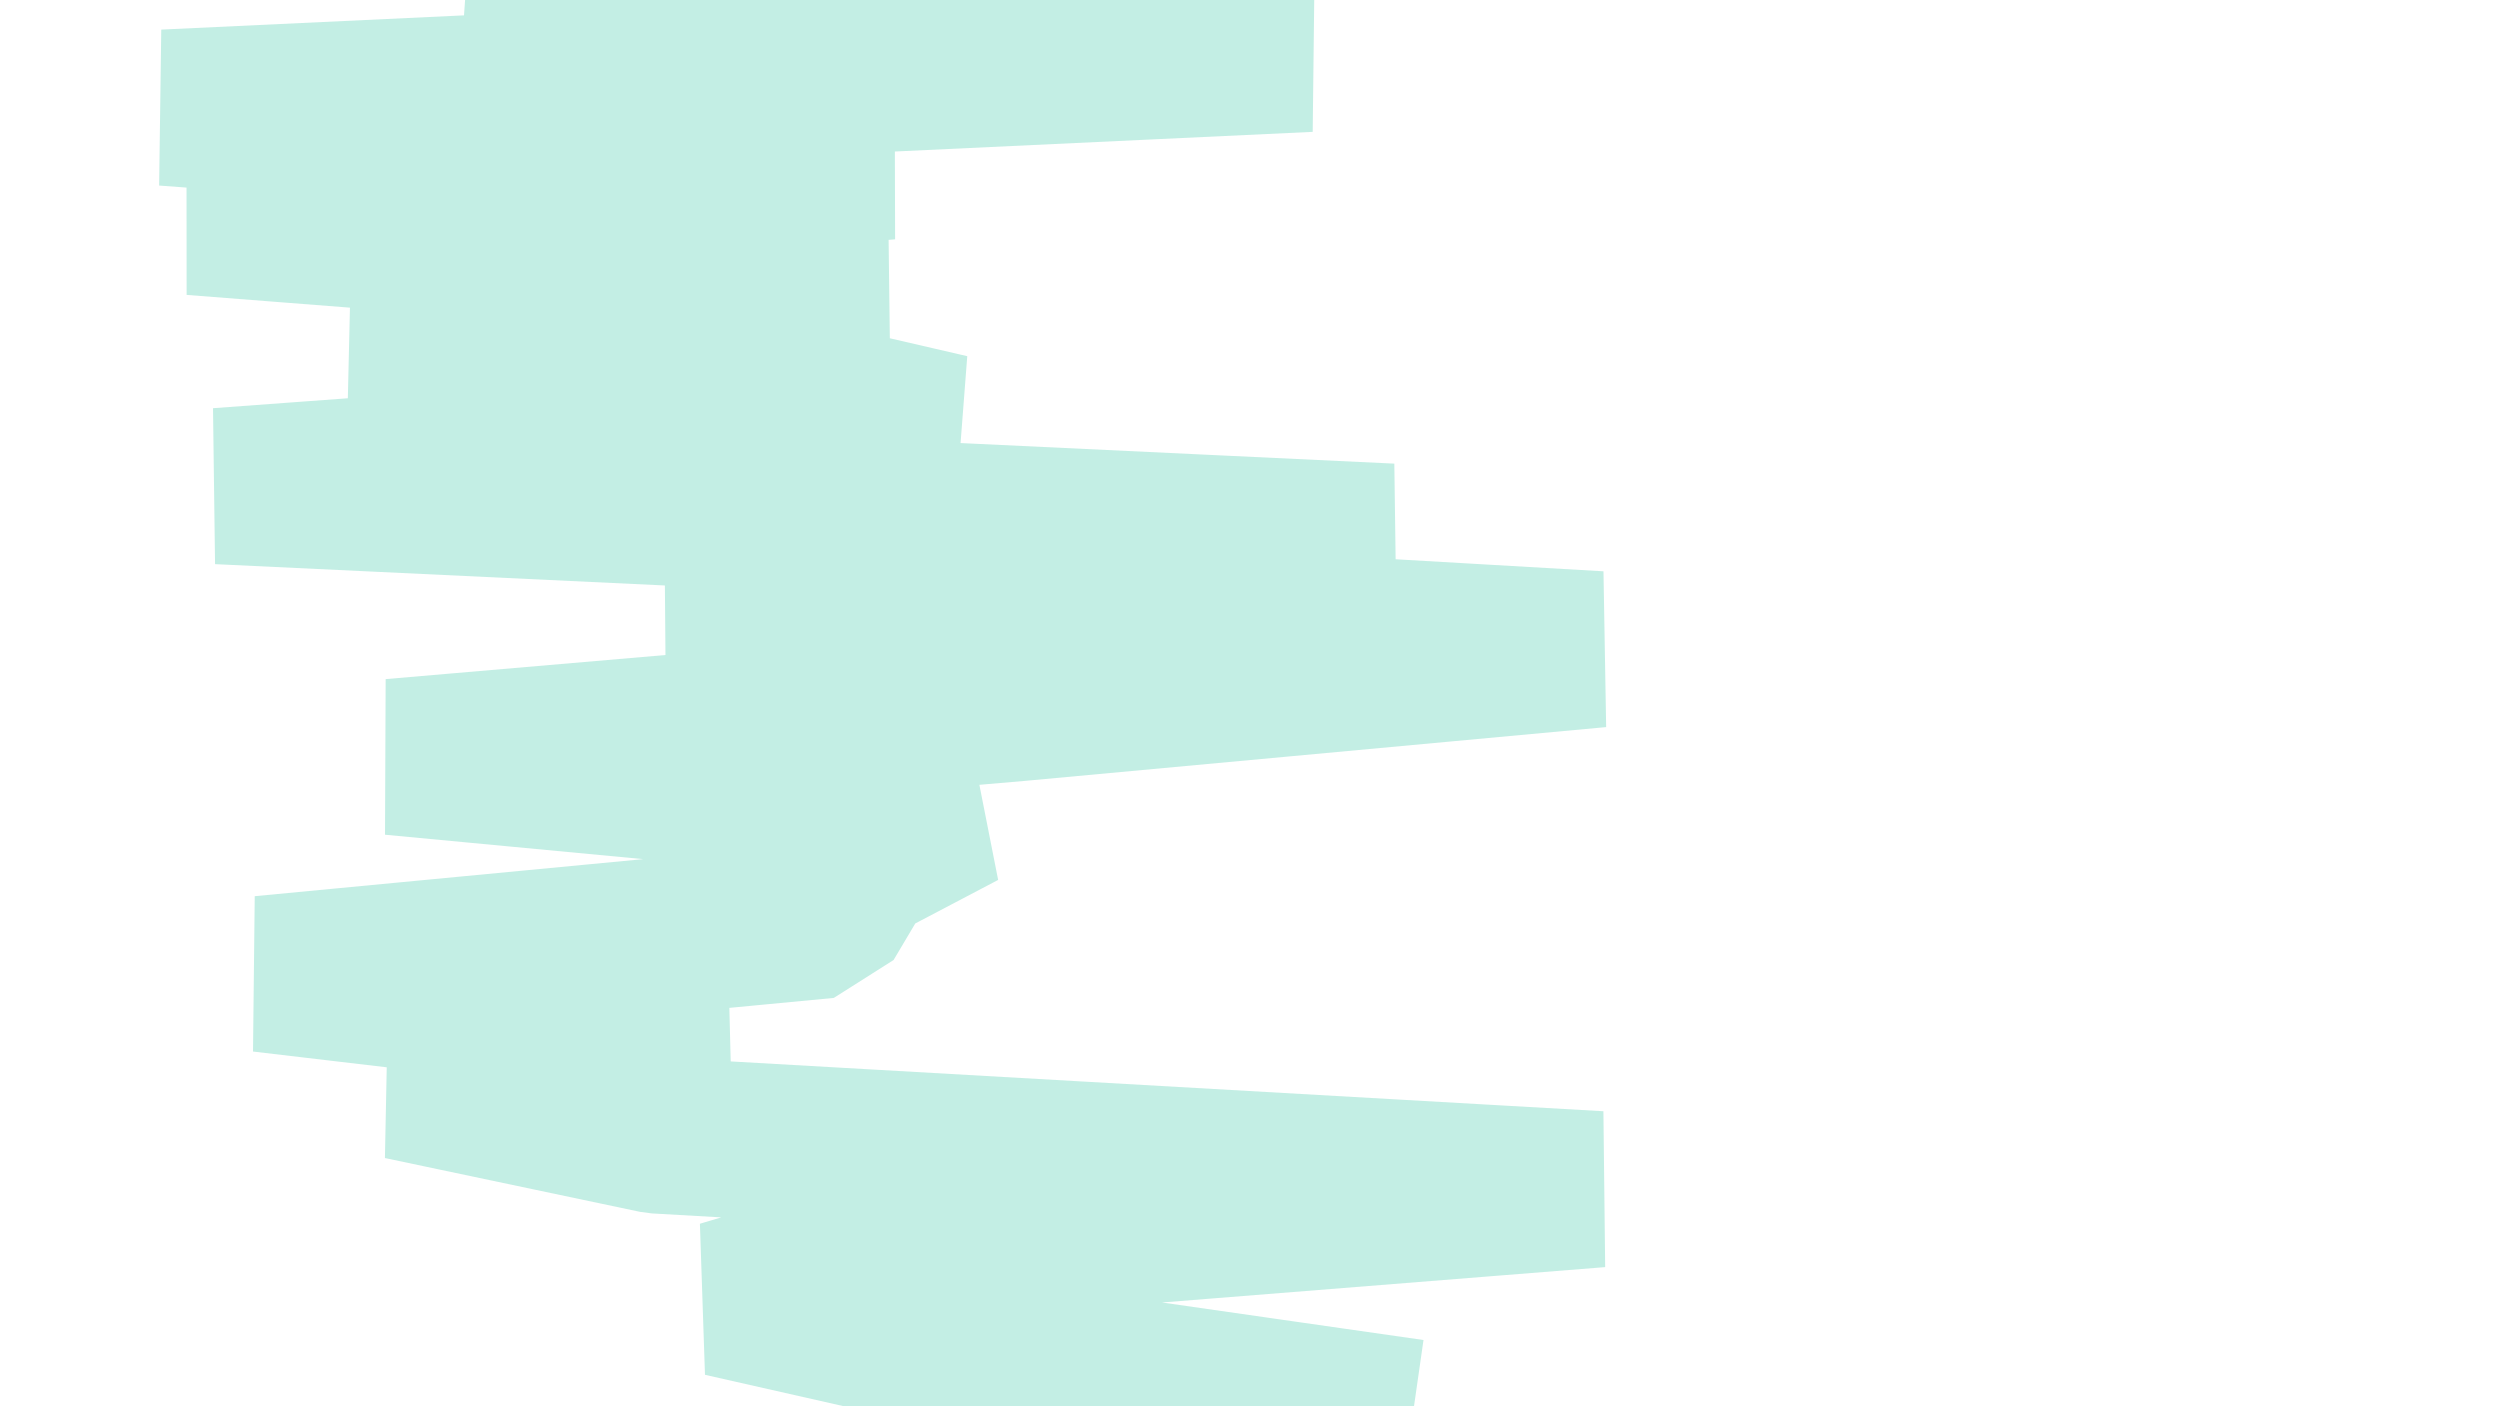 <svg id="visual" viewBox="0 0 1440 810" width="1440" height="810" xmlns="http://www.w3.org/2000/svg" xmlns:xlink="http://www.w3.org/1999/xlink" version="1.1"><rect x="0" y="0" width="1440" height="810" fill="#FFFFFF"></rect><path d="M313 0L754 31L95 62L512 93L111 125L508 156L207 187L413 218L547 249L126 280L801 312L386 343L921 374L586 405L226 436L554 467L495 498L476 530L151 561L414 592L231 623L378 654L921 685L520 717L416 748L553 779L769 810" fill="none" stroke-linecap="square" stroke-linejoin="bevel" stroke="#c3eee4" stroke-width="90"></path></svg>
